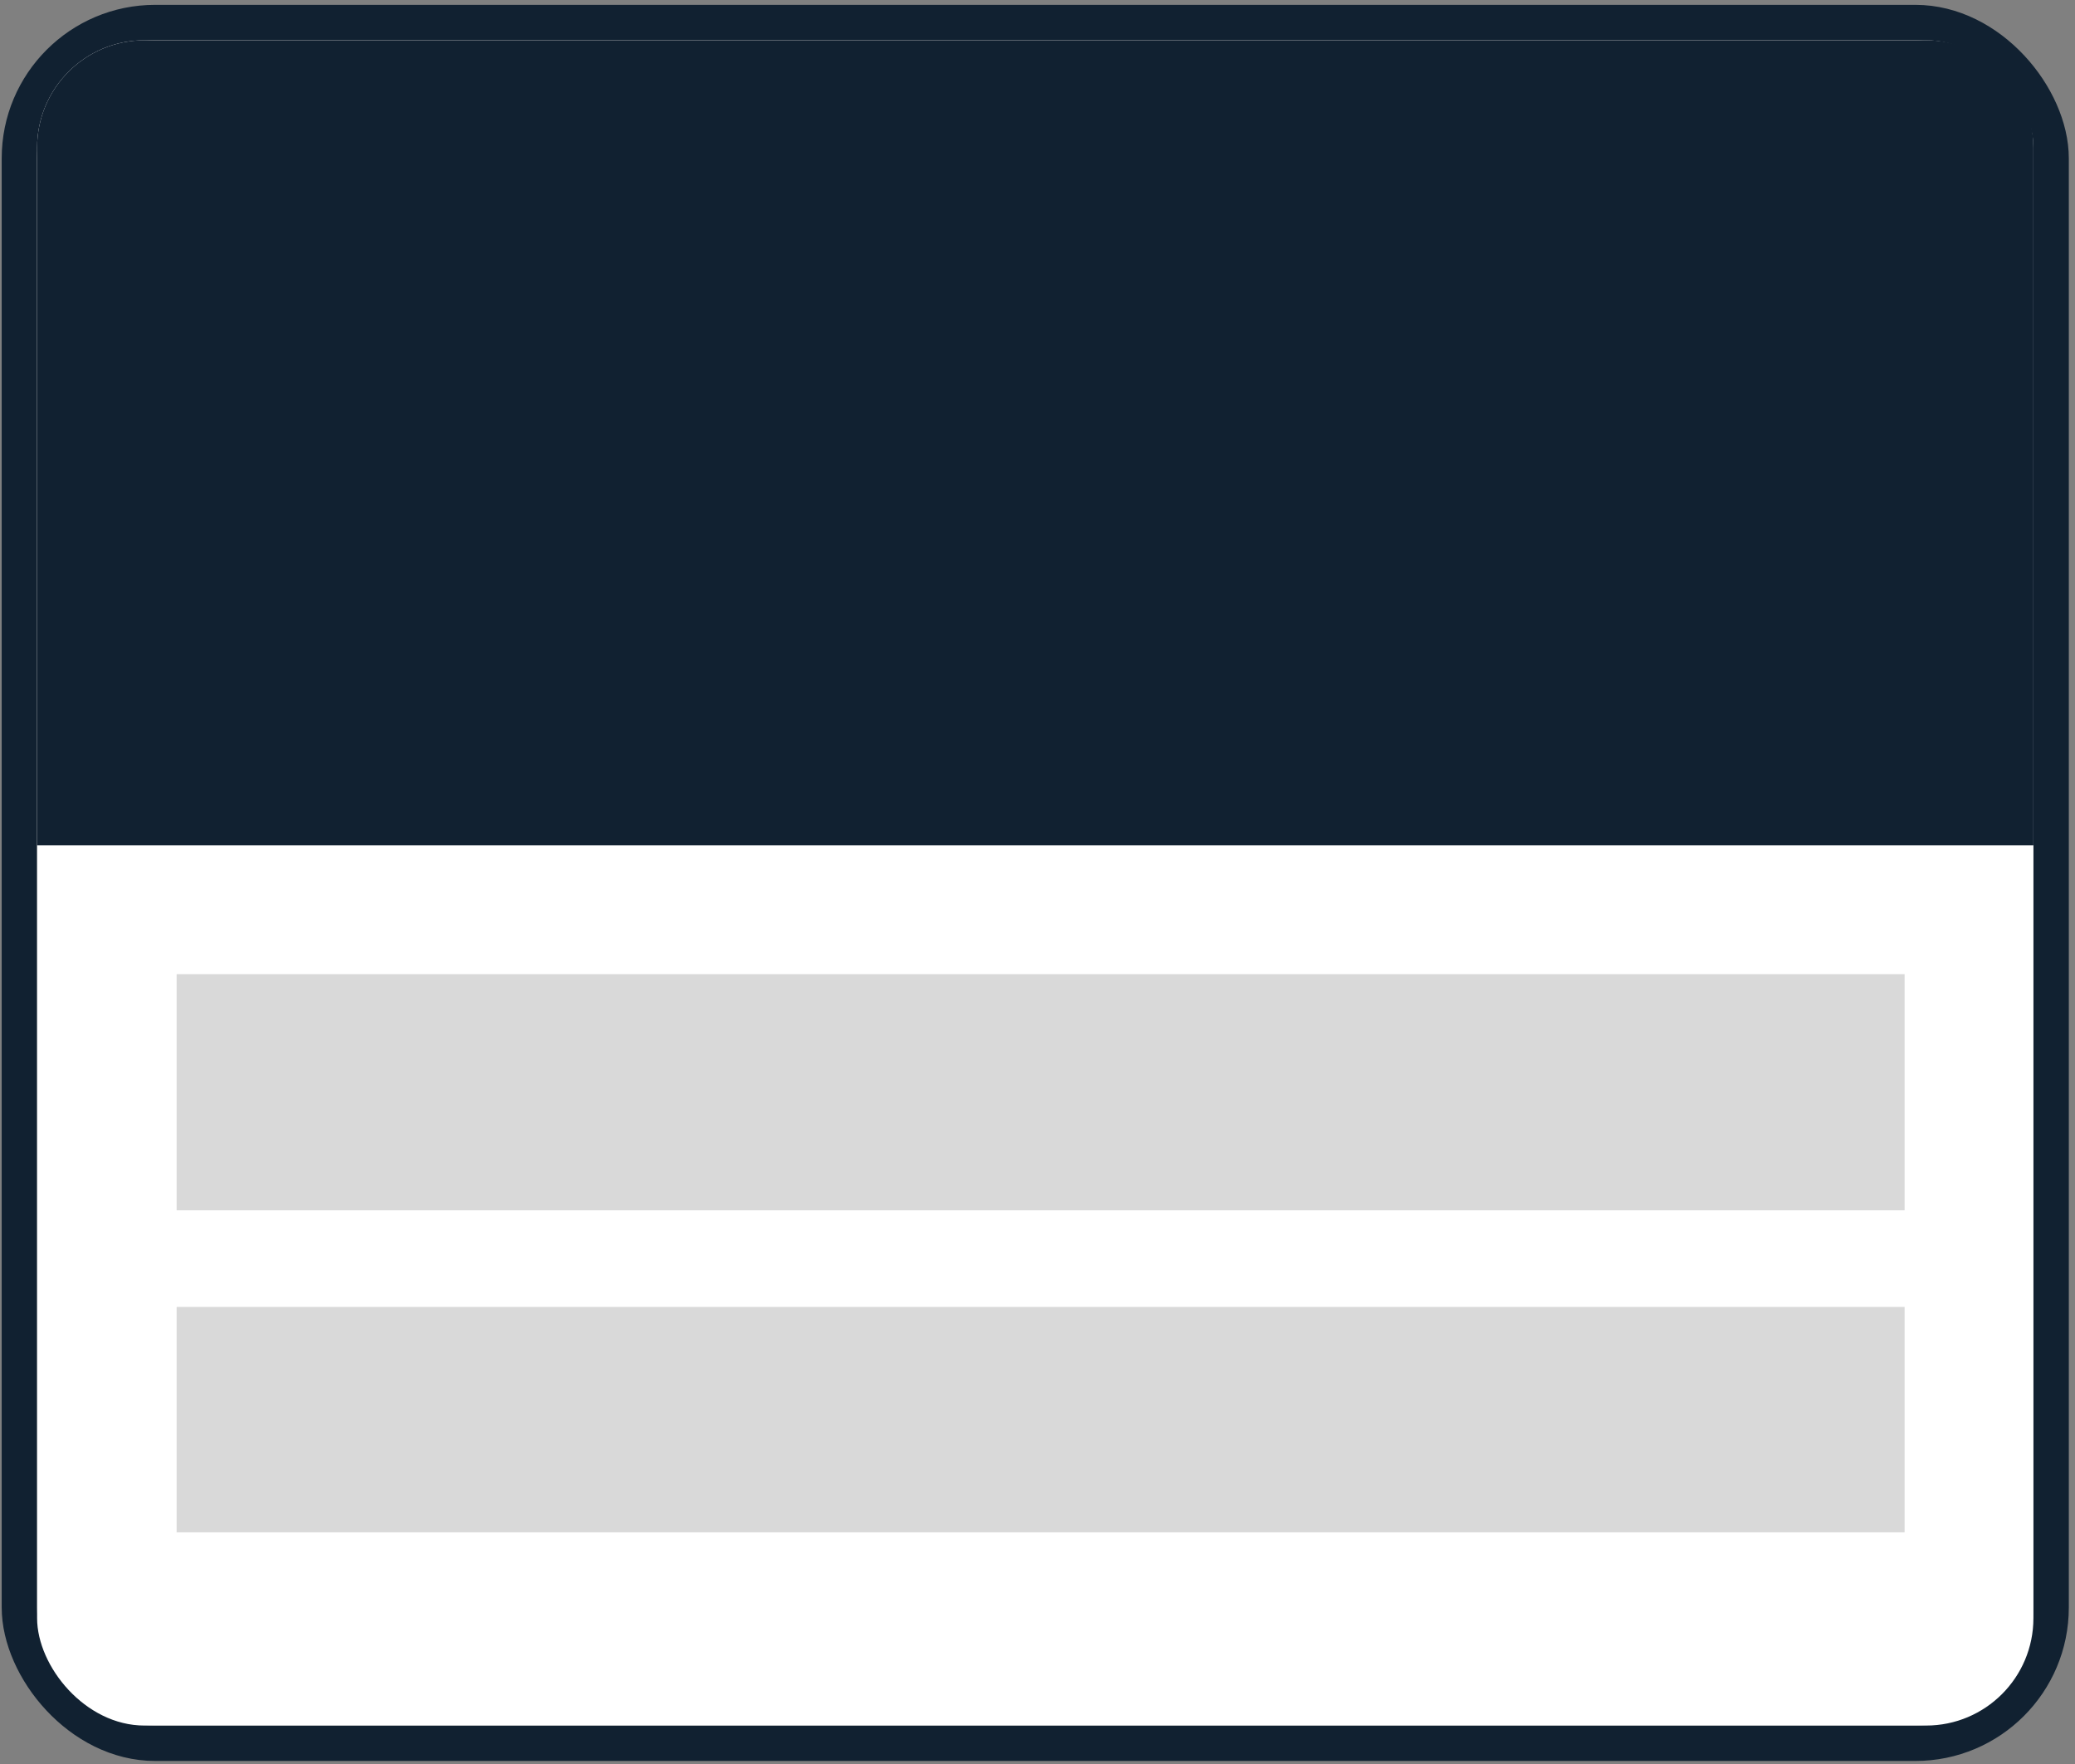 <svg width="160" height="136" viewBox="0 0 160 136" fill="none" xmlns="http://www.w3.org/2000/svg">
<rect x="0" y="0" width="160" height="136" fill="#808080" stroke="none"/>
<rect x="1.496" y="1.739" width="156.662" height="132.662" rx="10.466" stroke="#112131" stroke-width="2.73"/>
<rect x="2.861" y="3.104" width="153.932" height="129.932" rx="8.276" fill="white"/>
<path d="M2.861 11.38C2.861 6.809 6.566 3.104 11.137 3.104H148.517C153.087 3.104 156.793 6.809 156.793 11.38V65.173H2.861V11.38Z" fill="#112131"/>
<rect x="13.62" y="75.105" width="133.242" height="18.207" fill="#D9D9D9"/>
<rect x="13.62" y="100.76" width="133.242" height="17.379" fill="#D9D9D9"/>
</svg>
